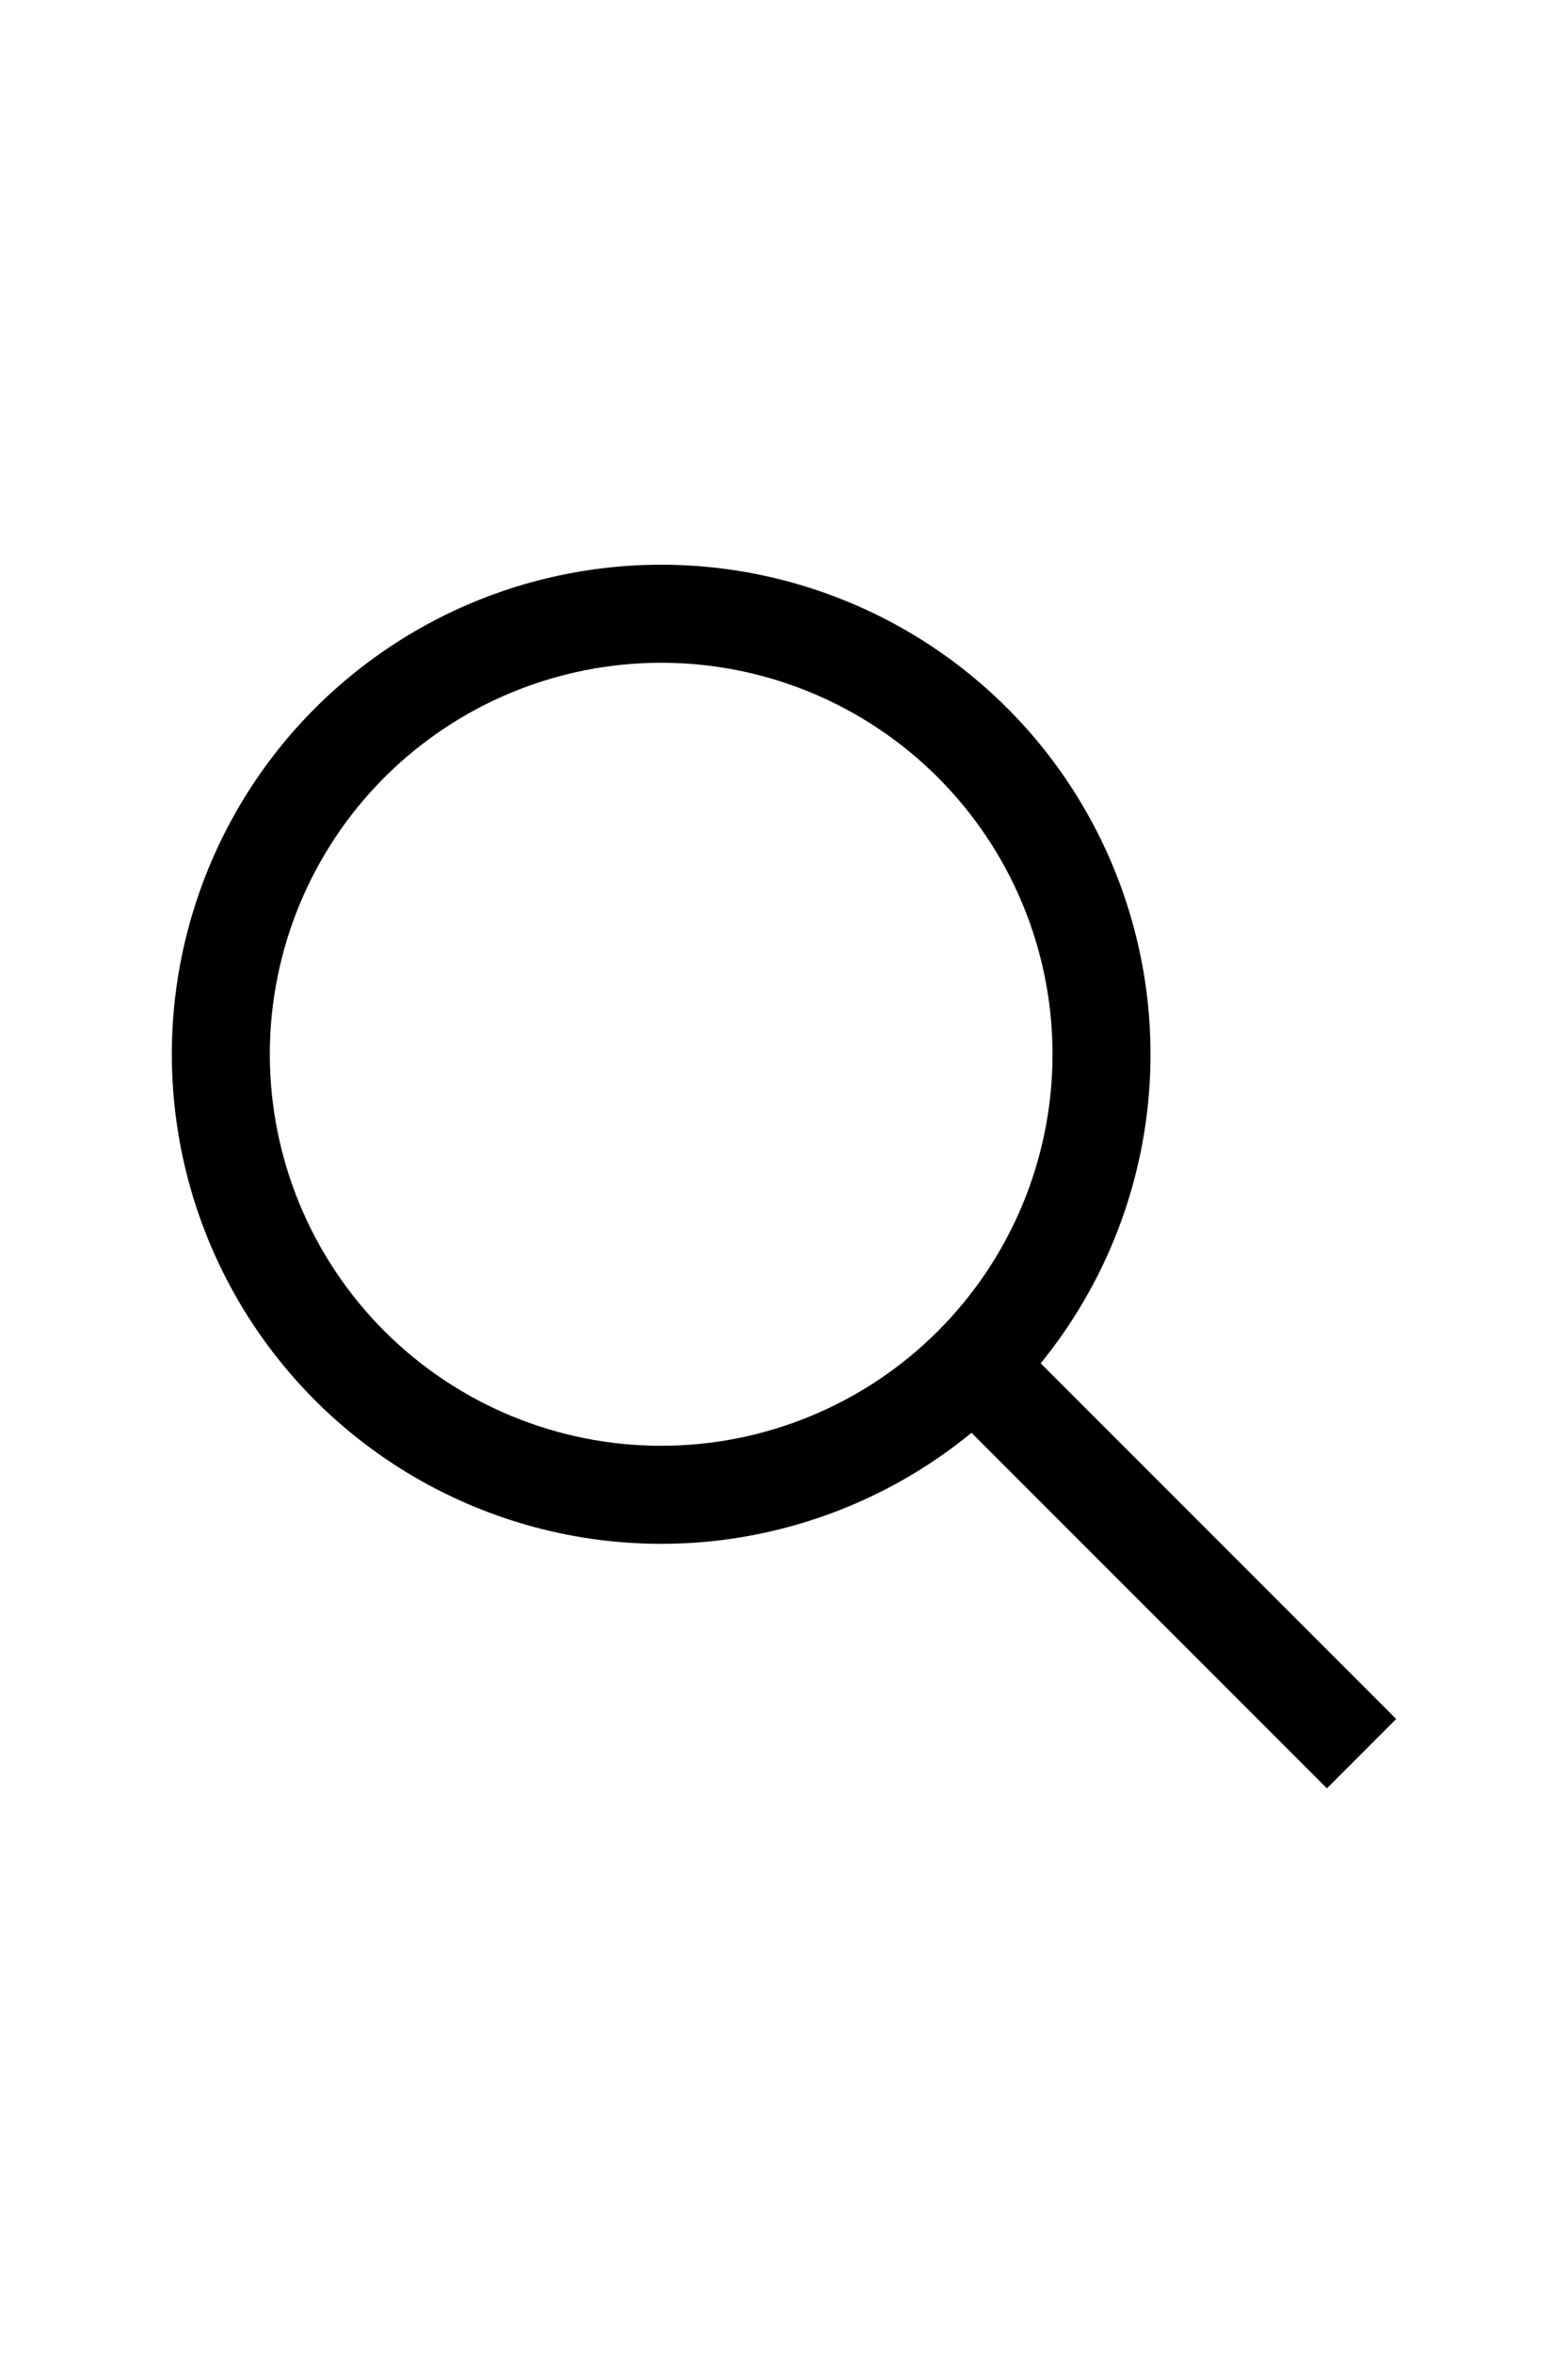 <svg width="24" height="36" viewBox="0 0 24 36" fill="none" xmlns="http://www.w3.org/2000/svg">
<path fill-rule="evenodd" clip-rule="evenodd" d="M10.12 10.14C8.531 10.14 7.008 10.771 5.884 11.894C4.761 13.018 4.13 14.541 4.13 16.13C4.13 17.719 4.761 19.242 5.884 20.366C7.008 21.489 8.531 22.12 10.12 22.12C11.709 22.12 13.232 21.489 14.355 20.366C15.479 19.242 16.11 17.719 16.11 16.13C16.11 14.541 15.479 13.018 14.355 11.894C13.232 10.771 11.709 10.14 10.12 10.14ZM2.63 16.13C2.63 14.931 2.918 13.749 3.47 12.684C4.021 11.619 4.821 10.702 5.801 10.011C6.781 9.319 7.912 8.873 9.101 8.71C10.289 8.546 11.499 8.671 12.629 9.073C13.759 9.474 14.776 10.142 15.595 11.018C16.413 11.895 17.009 12.955 17.332 14.11C17.656 15.265 17.697 16.481 17.453 17.655C17.209 18.829 16.686 19.928 15.929 20.858L21.37 26.3L20.31 27.361L14.87 21.921C13.773 22.821 12.443 23.39 11.035 23.564C9.627 23.737 8.199 23.507 6.917 22.9C5.634 22.294 4.551 21.335 3.792 20.137C3.033 18.938 2.63 17.549 2.63 16.13Z" fill="black"/>
</svg>
